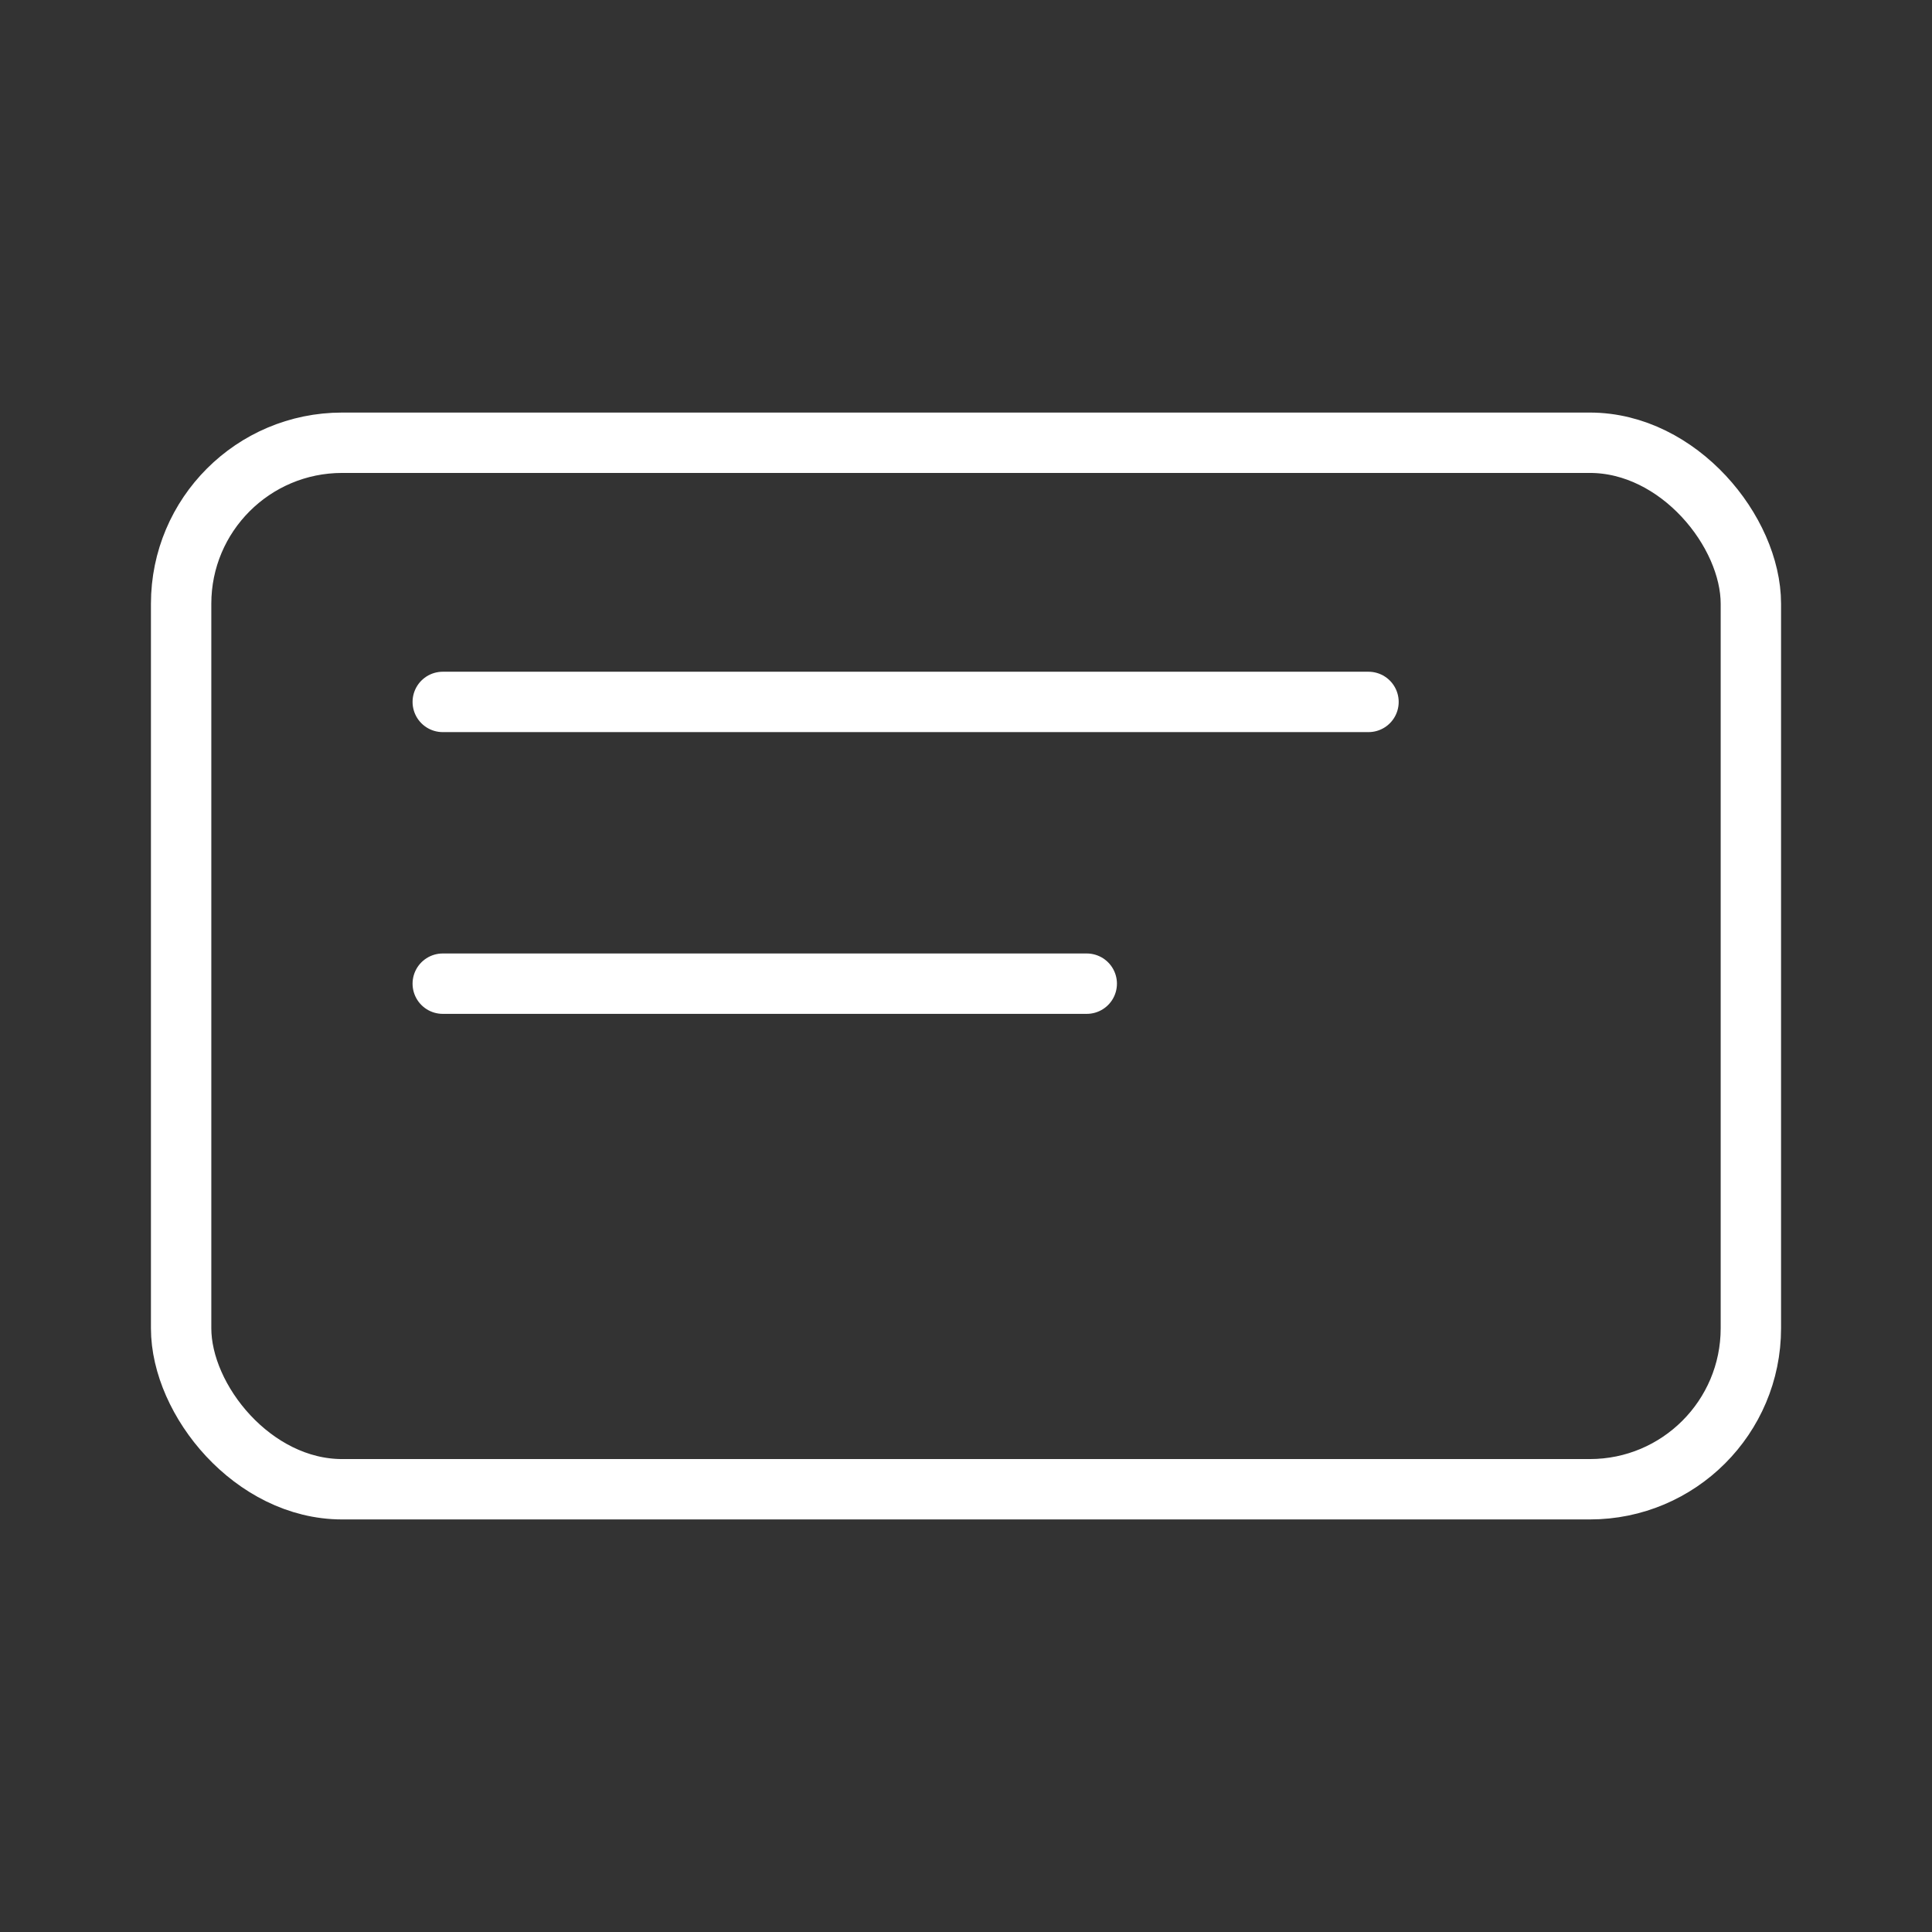 <ns0:svg xmlns:ns0="http://www.w3.org/2000/svg" id="a" viewBox="0 0 48 48" style="stroke-width:1.5px"><ns0:rect x="0" y="0" width="48" height="48" fill="#333333" stroke="none"/><ns0:defs style="stroke-width:1.5px"><ns0:style style="stroke-width:1.5px">.b{fill:none;stroke:#fff;stroke-linecap:round;stroke-linejoin:round;}</ns0:style></ns0:defs><ns0:rect class="b" x="4.5" y="11" width="39" height="26" rx="4" ry="4" style="stroke-width:1.5px" /><ns0:line class="b" x1="11" y1="17.439" x2="34" y2="17.439" style="stroke-width:1.5px" /><ns0:line class="b" x1="11" y1="24.439" x2="27" y2="24.439" style="stroke-width:1.5px" /></ns0:svg>